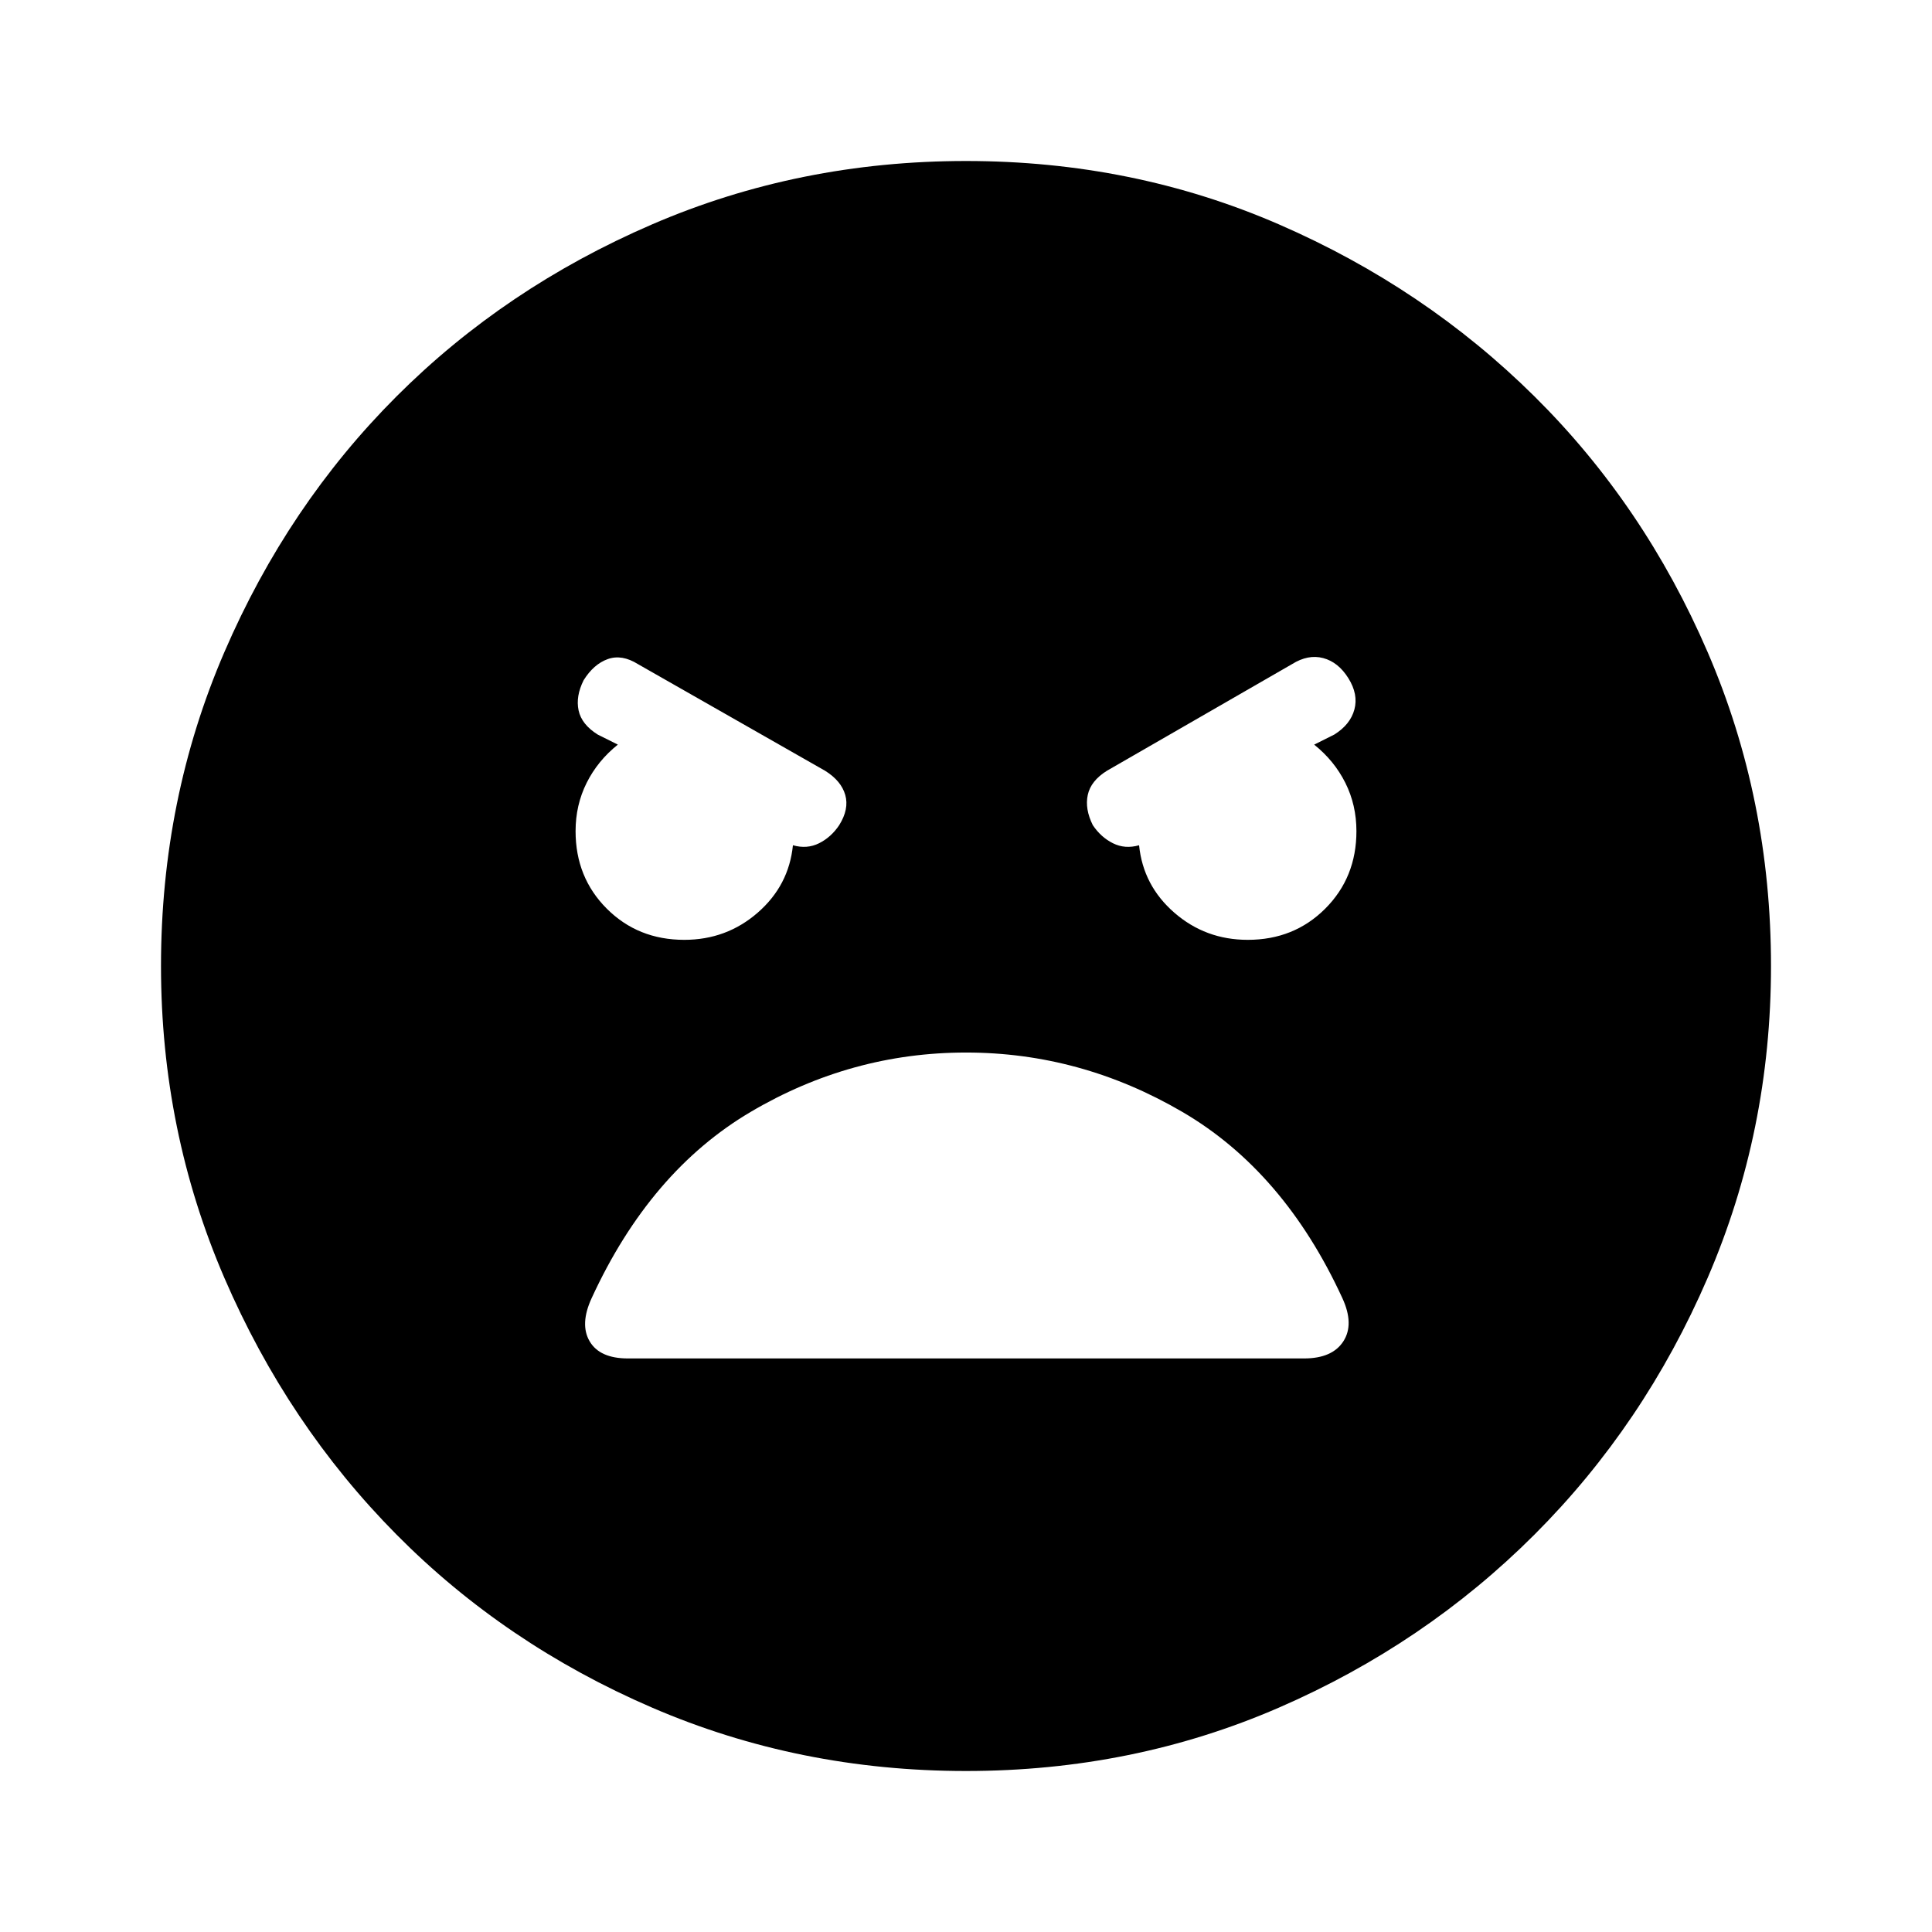 <svg viewBox="0 0 48 48" xmlns="http://www.w3.org/2000/svg" height="1.5em" width="1.5em"><path fill="currentColor" d="M24 44q-4.15 0-7.8-1.575-3.65-1.575-6.35-4.3-2.7-2.725-4.275-6.375Q4 28.1 4 24q0-4.15 1.575-7.8Q7.15 12.55 9.85 9.85q2.7-2.7 6.35-4.275Q19.85 4 24 4t7.775 1.575Q35.4 7.15 38.125 9.85q2.725 2.7 4.3 6.35Q44 19.85 44 24q0 4.1-1.575 7.75-1.575 3.65-4.3 6.375-2.725 2.725-6.35 4.3Q28.15 44 24 44Zm-7-20.65q1.05 0 1.825-.675Q19.6 22 19.7 21q.35.1.65-.05.3-.15.5-.45.25-.4.15-.75t-.5-.6l-4.65-2.65q-.4-.25-.75-.125t-.6.525q-.2.4-.125.75.075.35.475.6l.5.25q-.5.4-.775.95-.275.55-.275 1.2 0 1.15.775 1.925.775.775 1.925.775Zm14 0q1.15 0 1.925-.775.775-.775.775-1.925 0-.65-.275-1.2-.275-.55-.775-.95l.5-.25q.4-.25.5-.625.1-.375-.15-.775t-.625-.5q-.375-.1-.775.15l-4.6 2.65q-.4.25-.475.6-.075.35.125.75.2.3.5.45.3.15.65.05.1 1 .875 1.675T31 23.35Zm-15.4 10.4h16.8q.7 0 .975-.425t-.025-1.075q-1.45-3.15-3.975-4.625Q26.85 26.15 24 26.15t-5.35 1.475q-2.5 1.475-3.95 4.625-.3.65-.05 1.075.25.425.95.425Z"/></svg>
